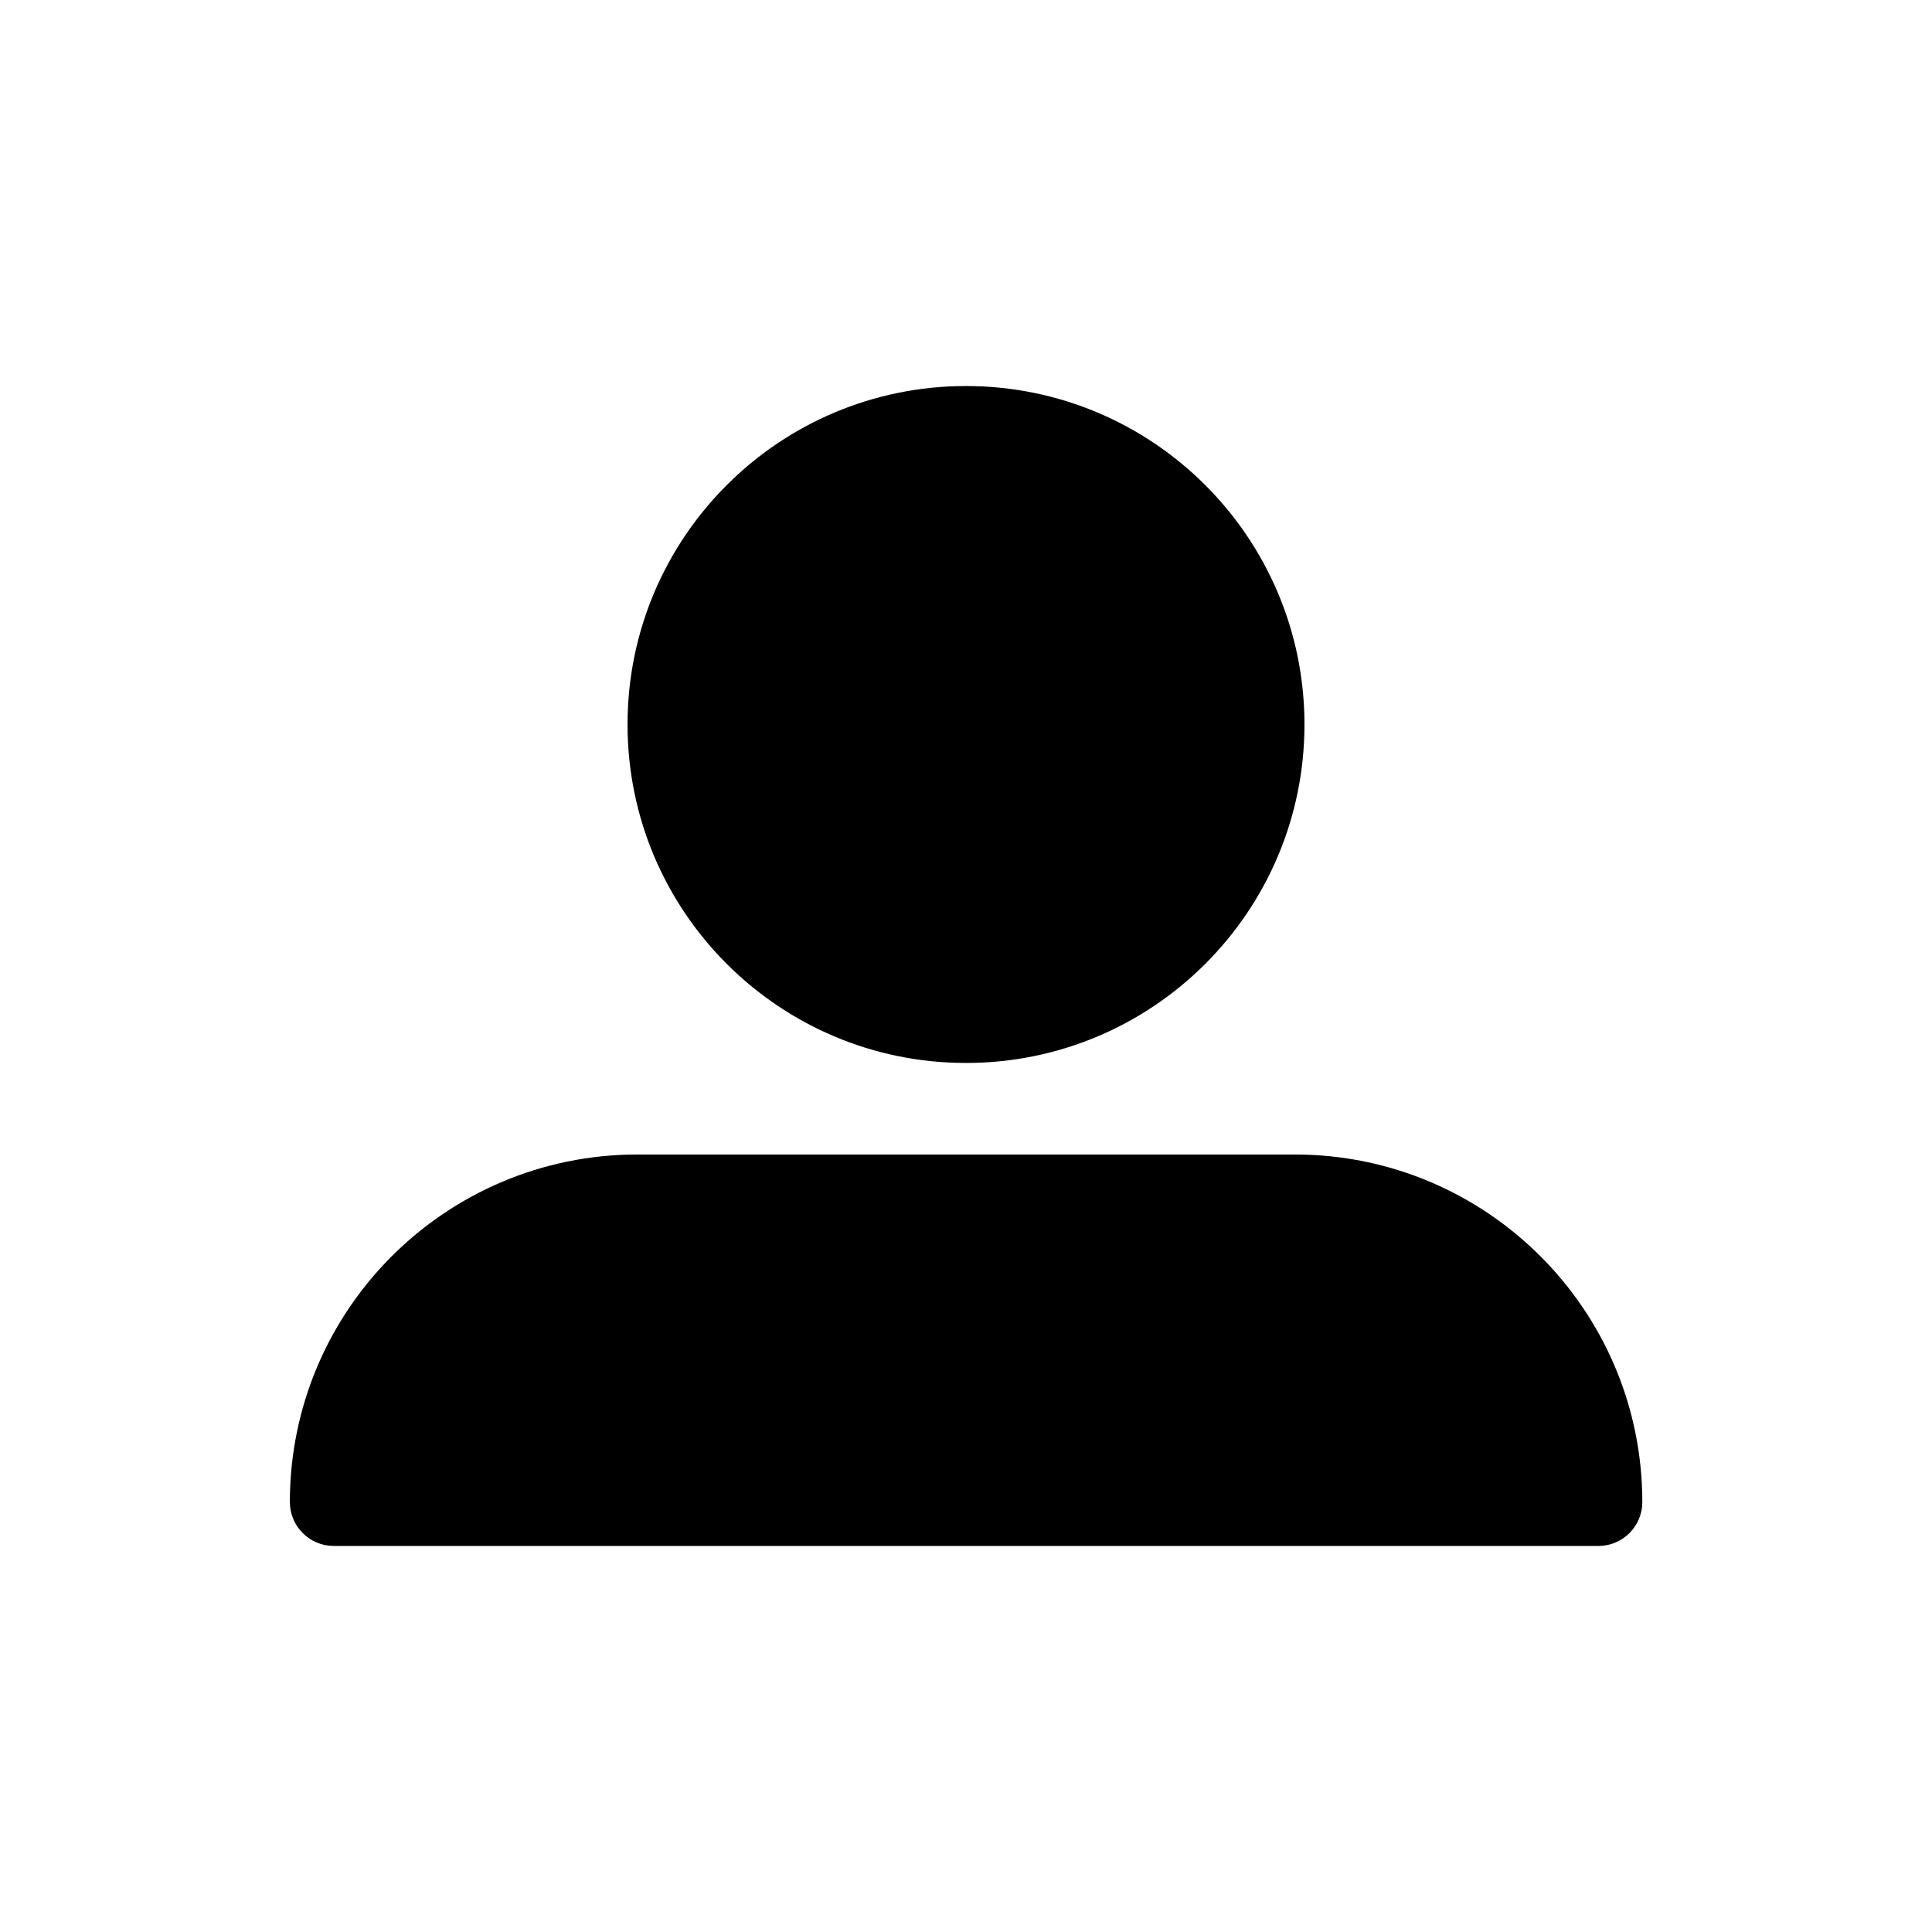 <!-- Generated by IcoMoon.io -->
<svg version="1.1" xmlns="http://www.w3.org/2000/svg" width="32" height="32" viewBox="0 0 32 32">
<title>user</title>
<path d="M21.606 12c0 3.096-2.51 5.606-5.606 5.606s-5.606-2.51-5.606-5.606c0-3.096 2.51-5.606 5.606-5.606s5.606 2.51 5.606 5.606z"></path>
<path d="M21.442 19.122h-10.883c-3.18 0-5.758 2.578-5.758 5.758v0c0.001 0.4 0.325 0.725 0.726 0.726h20.949c0.4-0.001 0.725-0.325 0.726-0.726v-0c0-3.18-2.578-5.758-5.758-5.758v0z"></path>
</svg>
